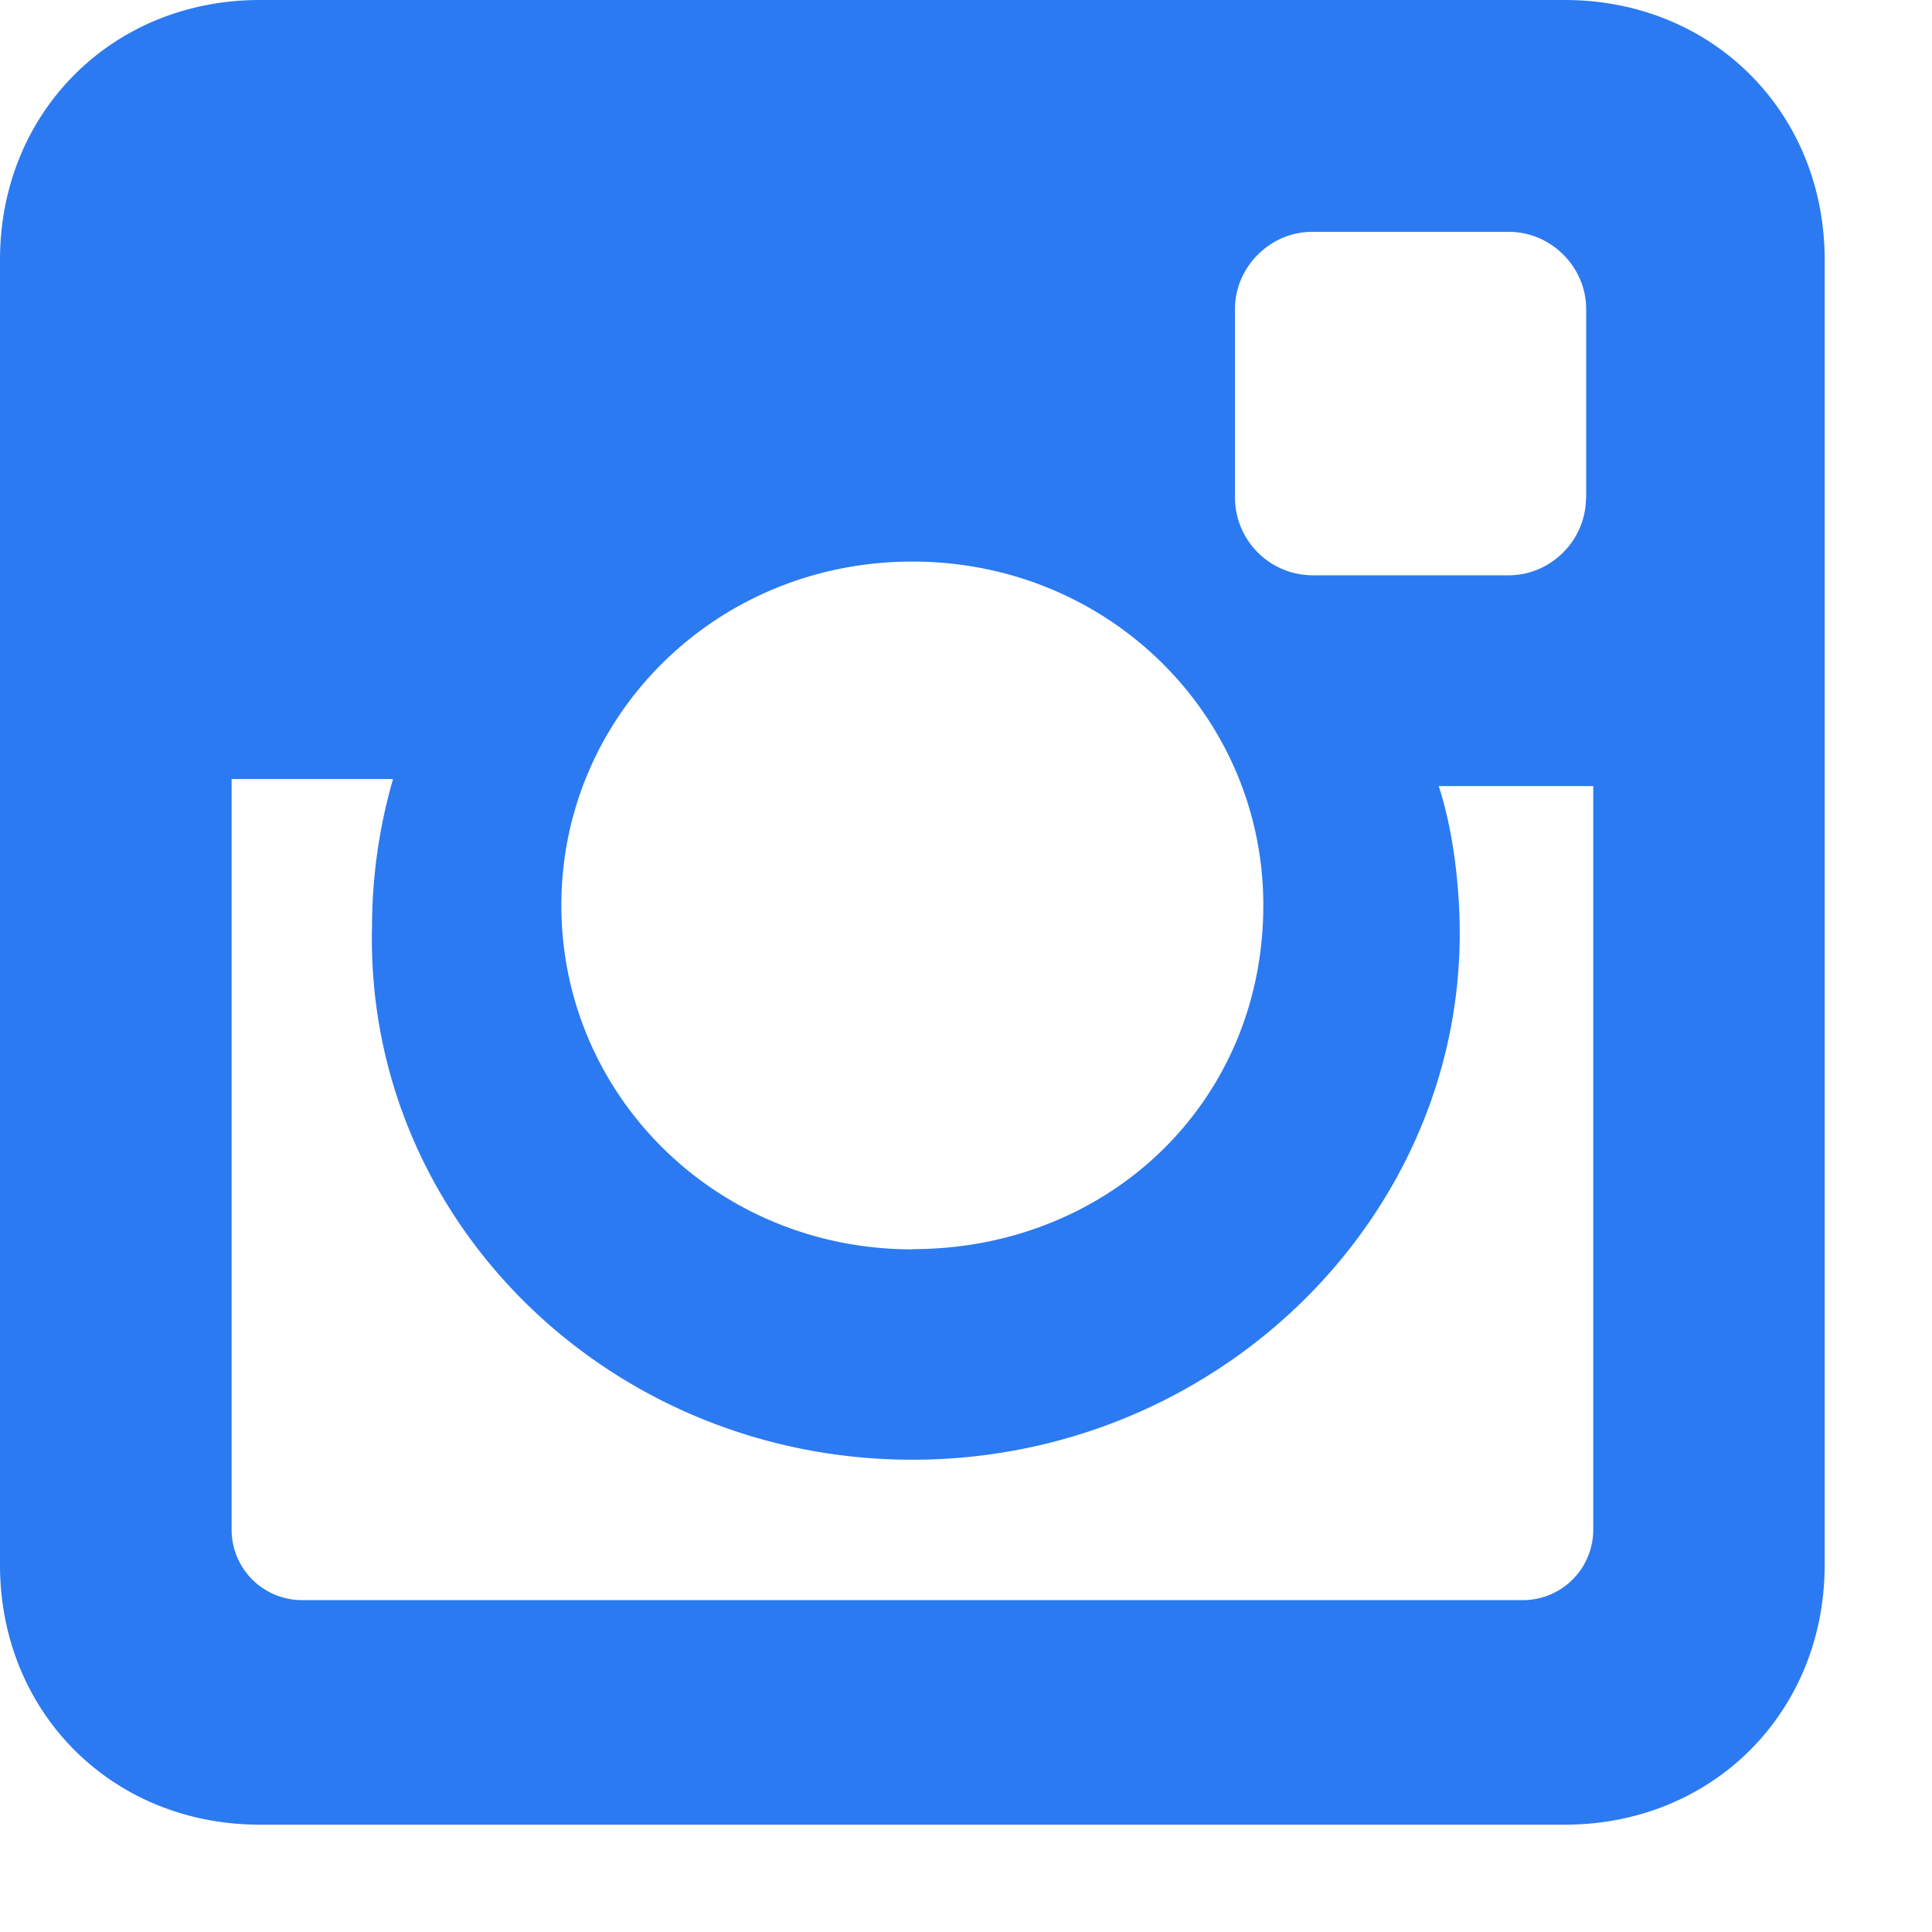 <svg width="9" height="9" fill="none" xmlns="http://www.w3.org/2000/svg"><path d="M7.29 0H1.21C.523 0 0 .523 0 1.21v6.08C0 7.978.523 8.5 1.21 8.5h6.08c.687 0 1.21-.523 1.21-1.21V1.21C8.5.523 7.977 0 7.29 0zM4.25 6.8c1.406 0 2.55-1.11 2.55-2.452 0-.229-.033-.49-.098-.686h.72v3.465a.328.328 0 01-.328.327H1.406a.328.328 0 01-.327-.327V3.629h.752a2.489 2.489 0 00-.098.687C1.7 5.689 2.844 6.8 4.25 6.8zm0-.98c-.915 0-1.635-.72-1.635-1.603 0-.882.72-1.601 1.635-1.601s1.635.719 1.635 1.601c0 .916-.72 1.602-1.635 1.602zm3.138-3.5c0 .196-.163.36-.36.36h-.915a.363.363 0 01-.36-.36v-.88c0-.197.164-.36.36-.36h.916c.196 0 .36.163.36.36v.882z" fill="#2B7AF1"/></svg>